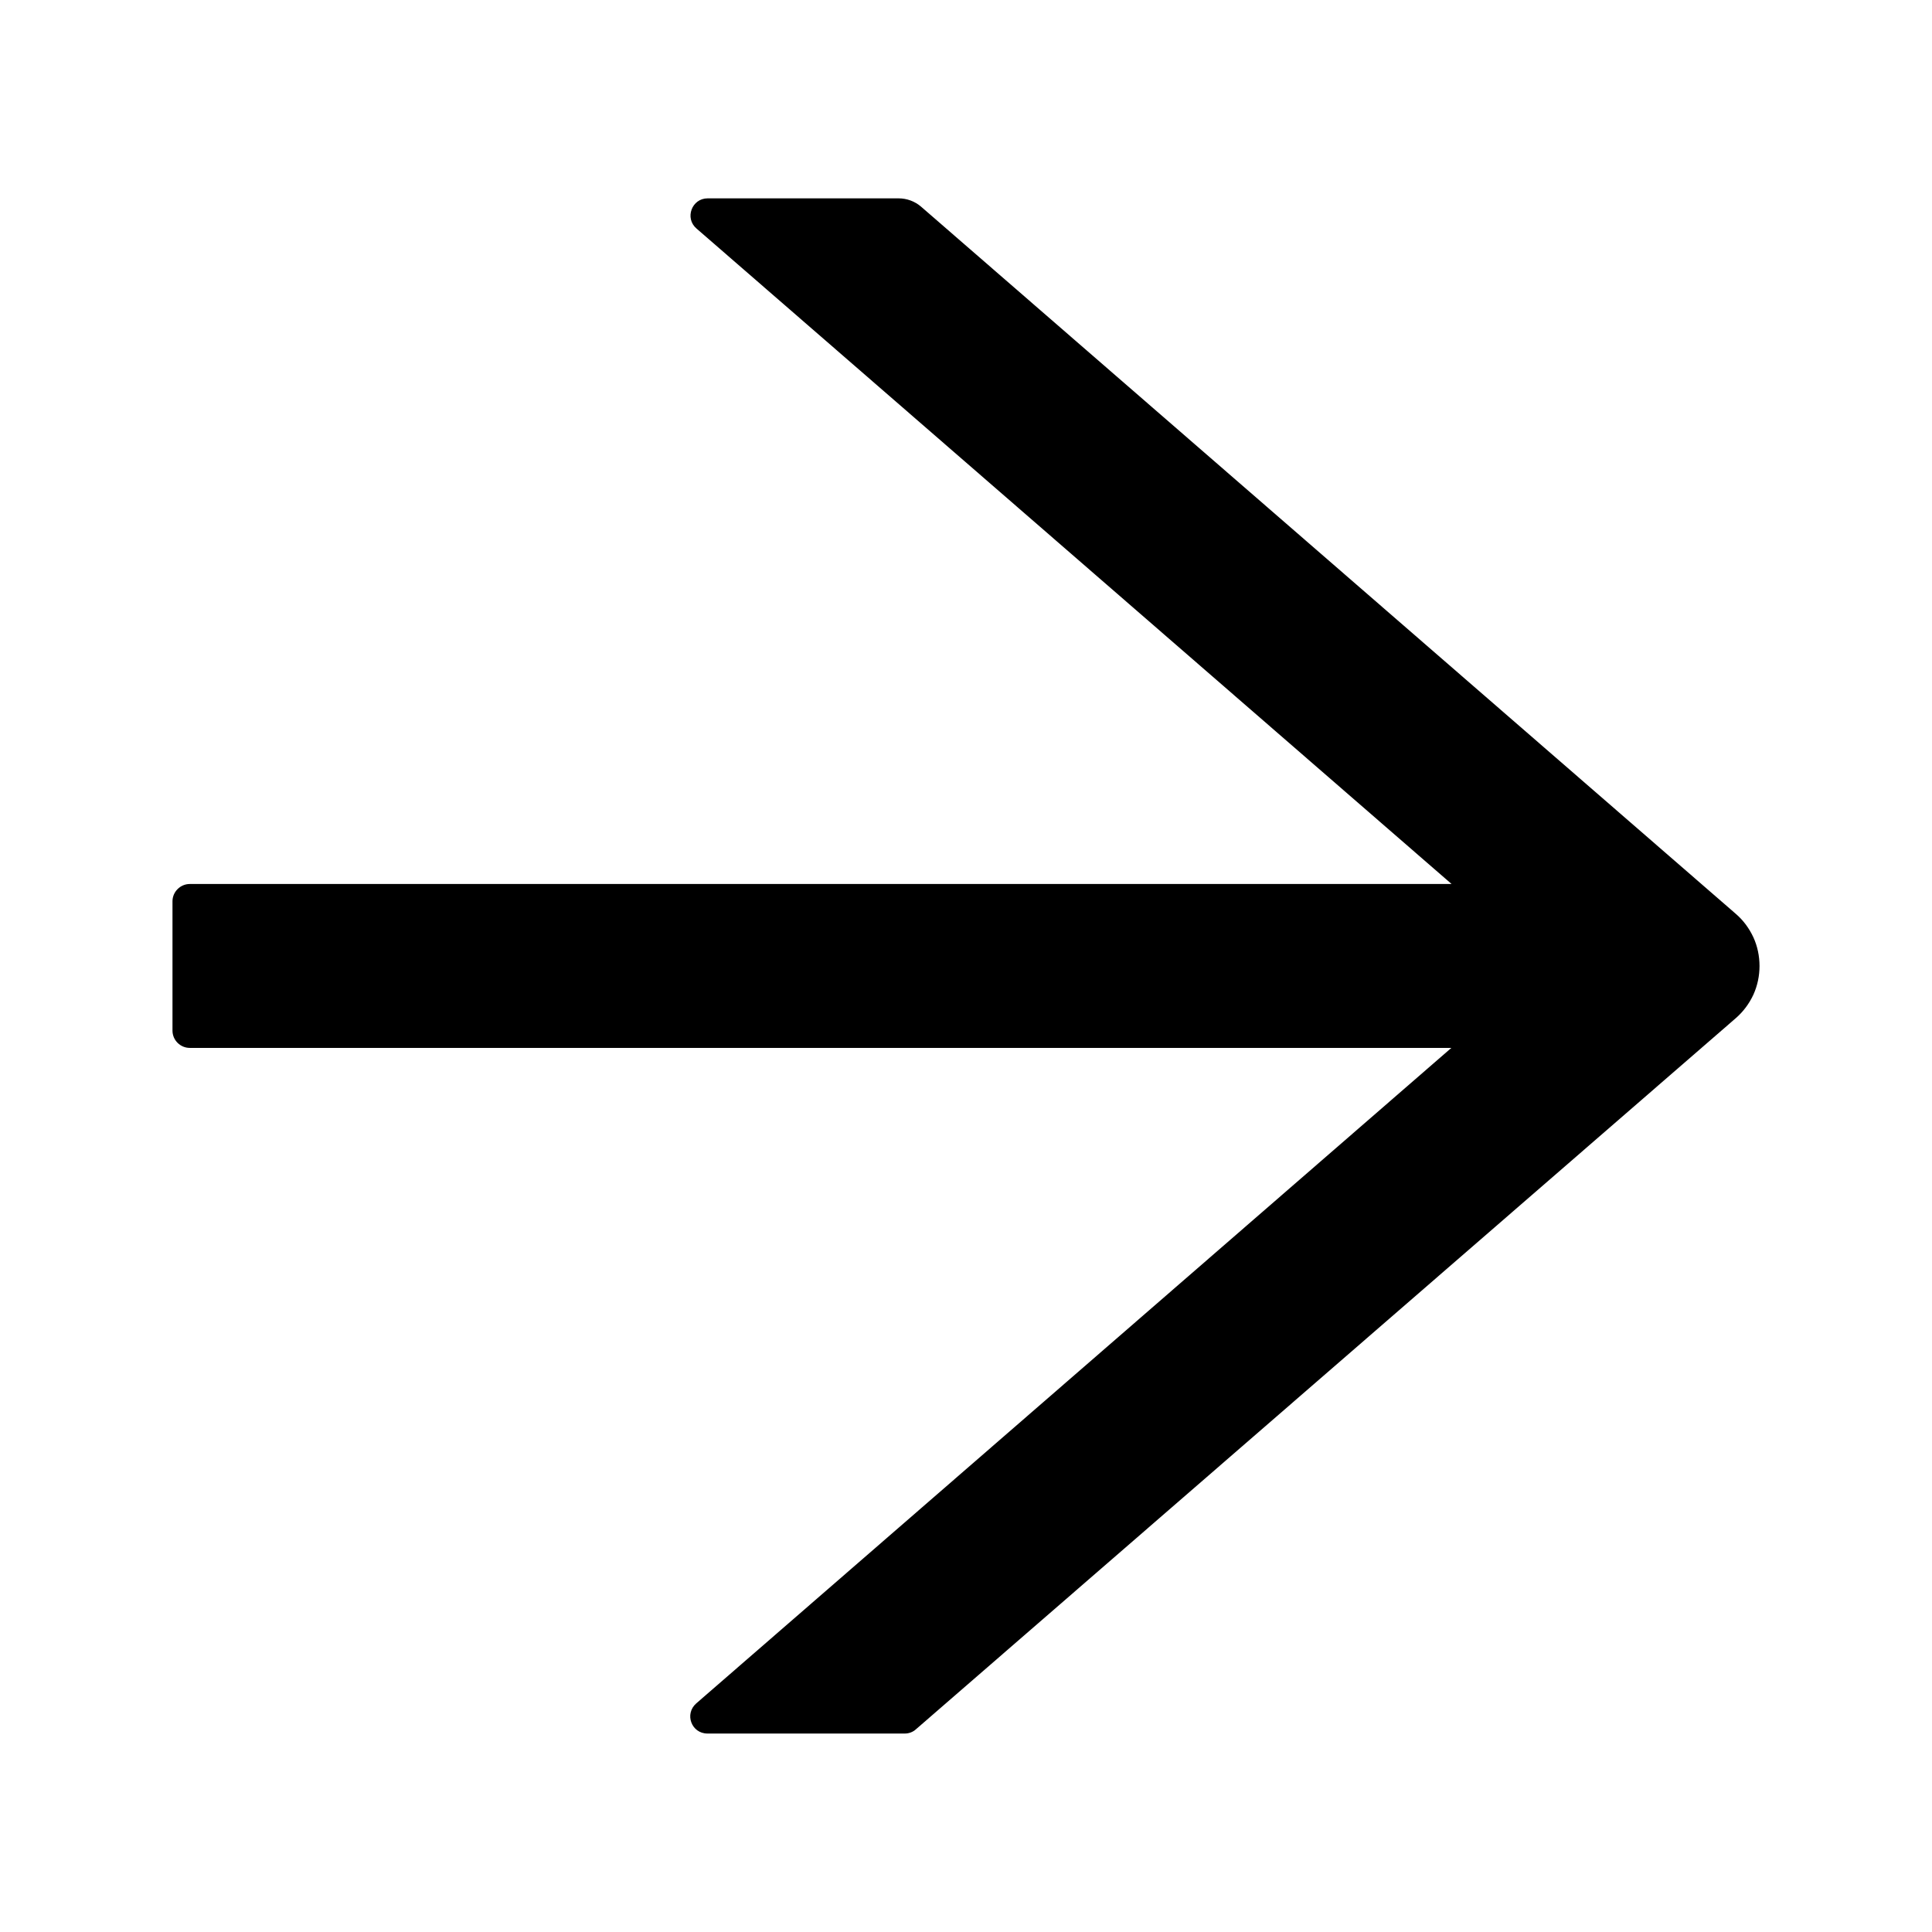 <svg width="18" height="18" viewBox="0 0 18 18" fill="none" xmlns="http://www.w3.org/2000/svg">
<path d="M16.172 8.514L8.582 1.926C8.524 1.876 8.45 1.848 8.371 1.848H6.593C6.445 1.848 6.377 2.033 6.489 2.129L13.524 8.236H1.768C1.68 8.236 1.607 8.309 1.607 8.397V9.602C1.607 9.691 1.68 9.763 1.768 9.763H13.522L6.487 15.87C6.374 15.969 6.443 16.151 6.591 16.151H8.43C8.468 16.151 8.506 16.137 8.534 16.111L16.172 9.486C16.242 9.425 16.297 9.351 16.336 9.267C16.374 9.183 16.393 9.092 16.393 9C16.393 8.908 16.374 8.816 16.336 8.733C16.297 8.649 16.242 8.574 16.172 8.514Z" fill="black"/>
</svg>
